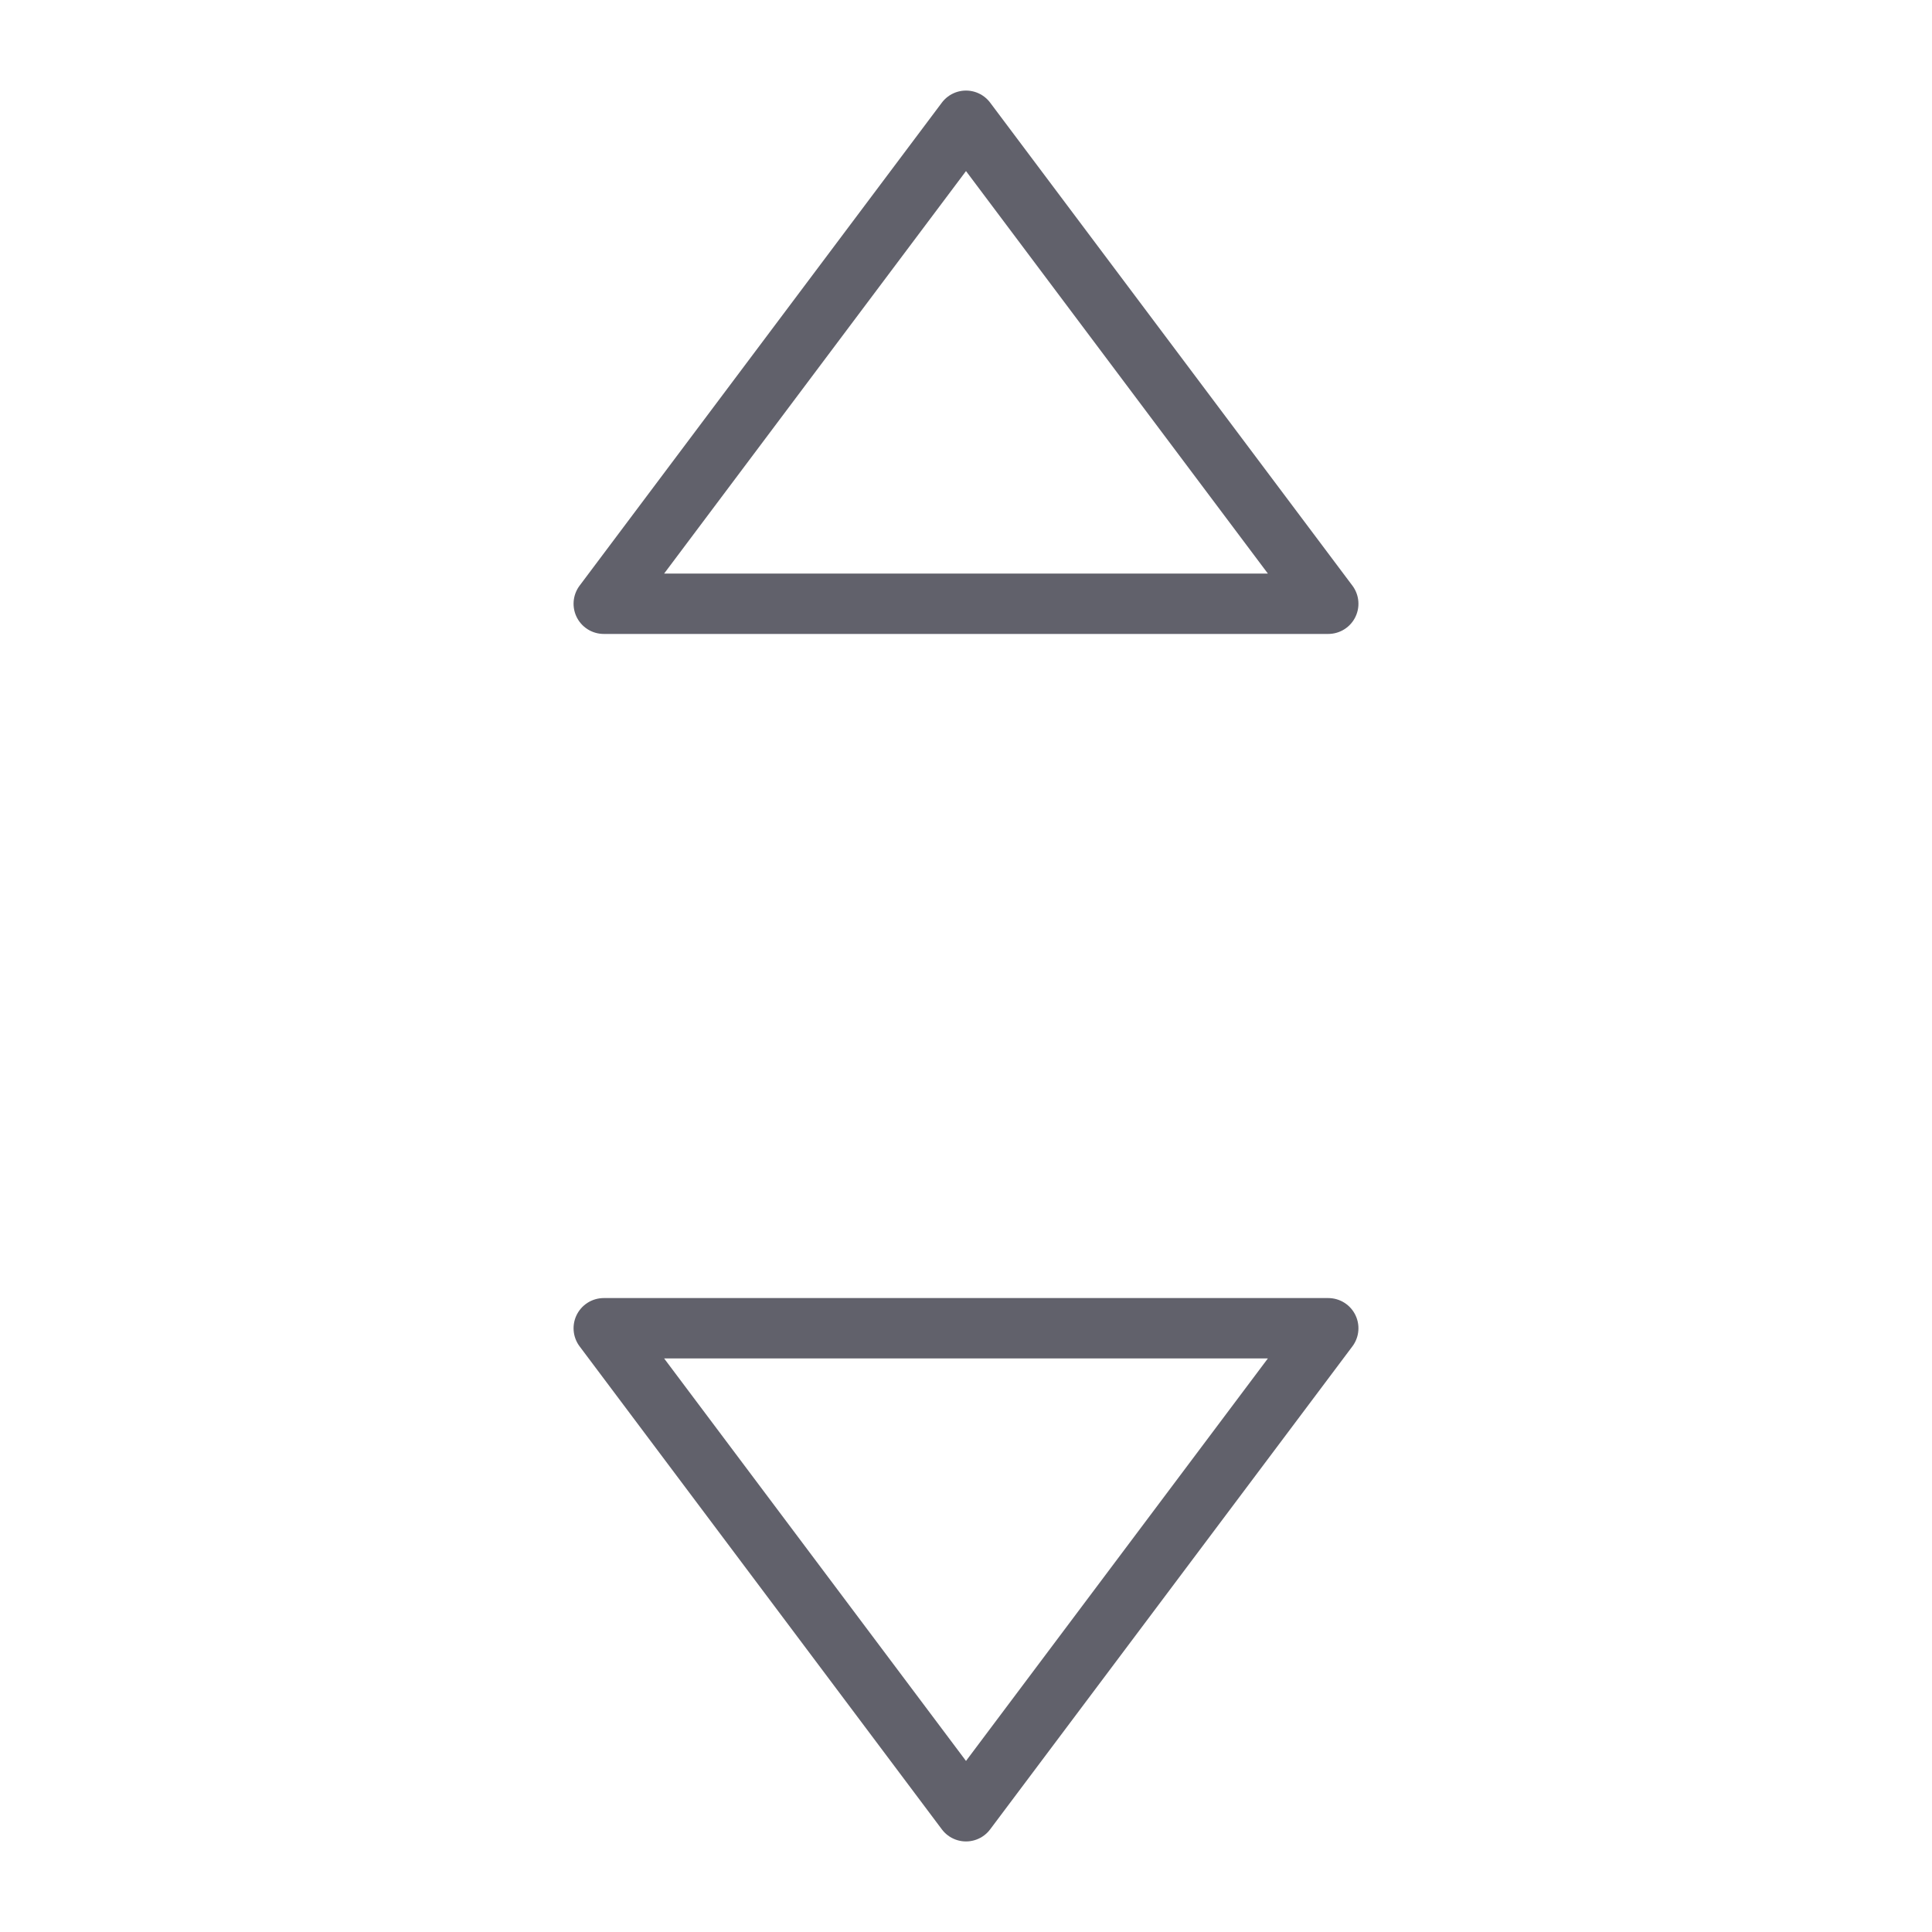 <svg xmlns="http://www.w3.org/2000/svg" height="24" width="24" viewBox="0 0 64 64"><g stroke-linecap="round" fill="#61616b" stroke-linejoin="round" class="nc-icon-wrapper"><polygon points="20 20 44 20 32 4 20 20" fill="none" stroke="#61616b" stroke-width="2"></polygon><polygon data-color="color-2" points="32 60 44 44 20 44 32 60" fill="none" stroke="#61616b" stroke-width="2"></polygon></g></svg>